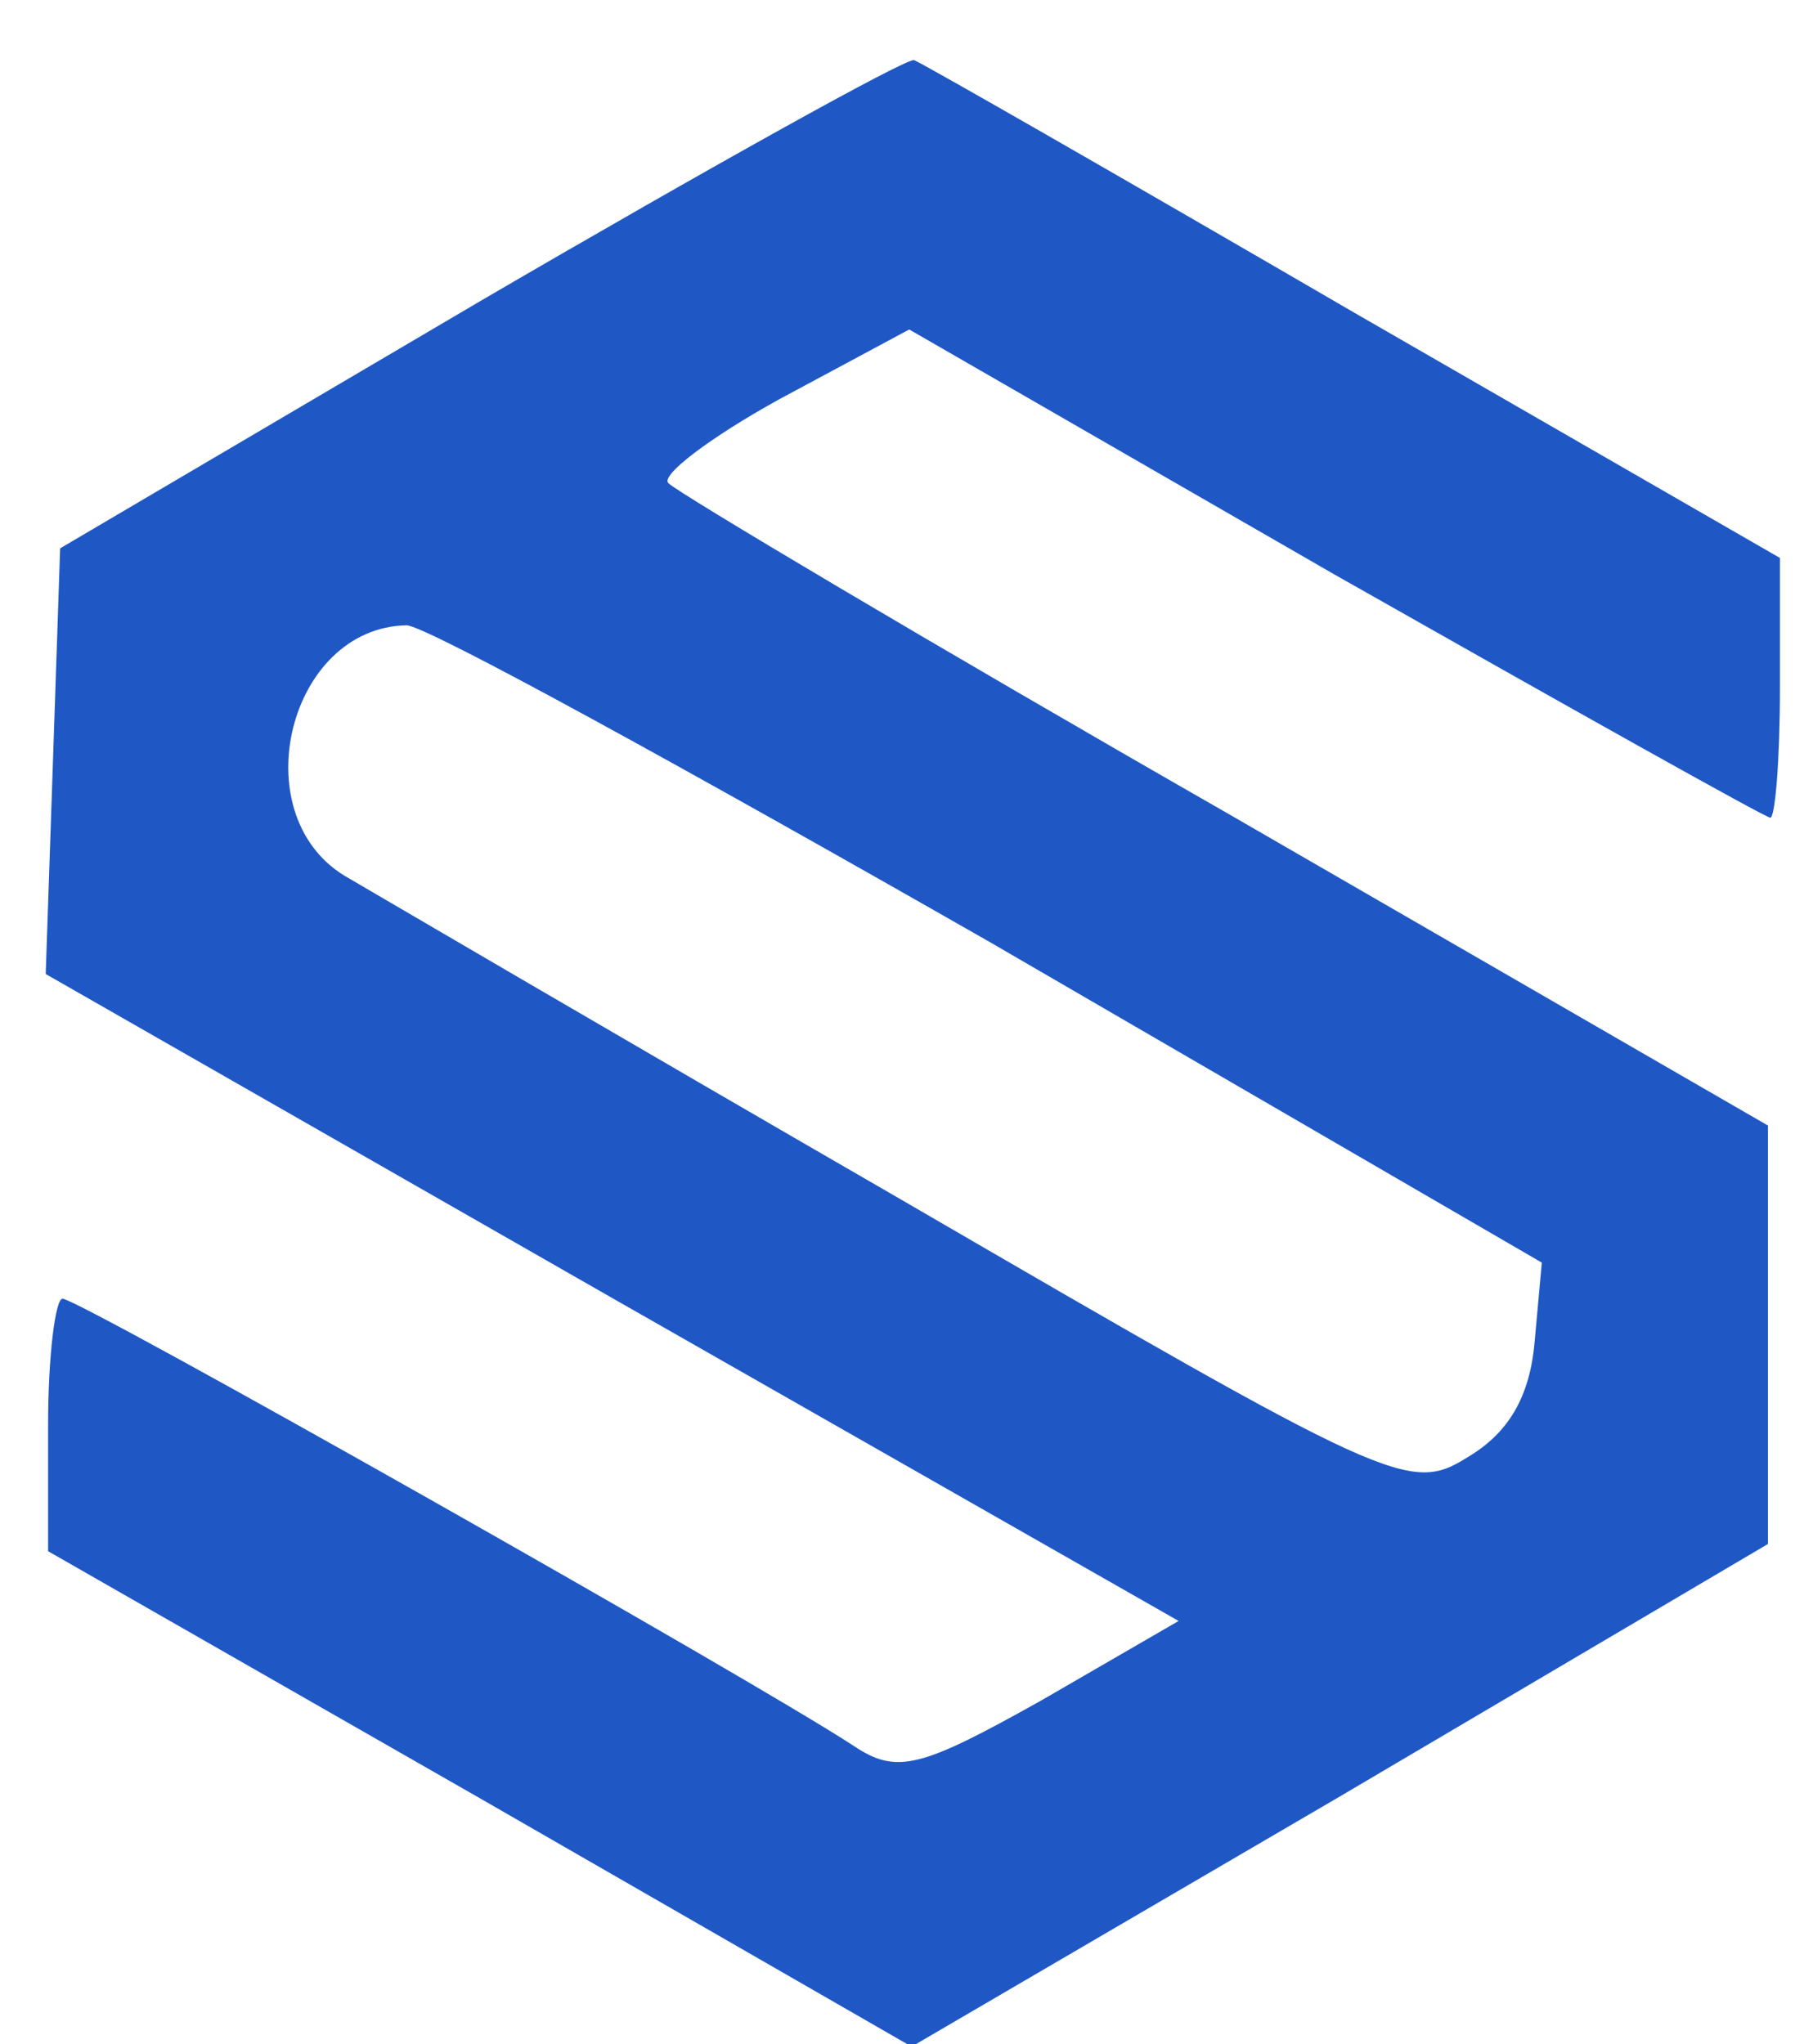 <svg xmlns="http://www.w3.org/2000/svg" version="1.0" width="75pt" height="85pt" viewBox="0 0 75 85" preserveAspectRatio="xMidYMid meet">

<g transform="translate(0,85) scale(0.1,-0.1)" fill="#1F58C5" stroke="none">
<path d="M200 725 l-175 -103 -3 -89 -3 -88 236 -135 235 -134 -57 -33 c-50 -28 -60 -31 -78 -19 -41 27 -322 186 -329 186 -3 0 -6 -24 -6 -52 l0 -53 180 -103 179 -103 178 104 178 105 0 87 0 87 -225 130 c-124 71 -228 133 -232 137 -4 3 17 19 46 35 l54 29 177 -102 c97 -55 179 -101 181 -101 2 0 4 24 4 54 l0 54 -177 102 c-98 57 -180 104 -183 105 -3 1 -84 -44 -180 -100z m212 -267 l229 -133 -3 -33 c-2 -23 -11 -38 -28 -48 -24 -15 -32 -11 -235 107 -116 67 -220 128 -232 135 -42 26 -23 103 26 104 8 0 117 -60 243 -132z"/>
</g>
</svg>